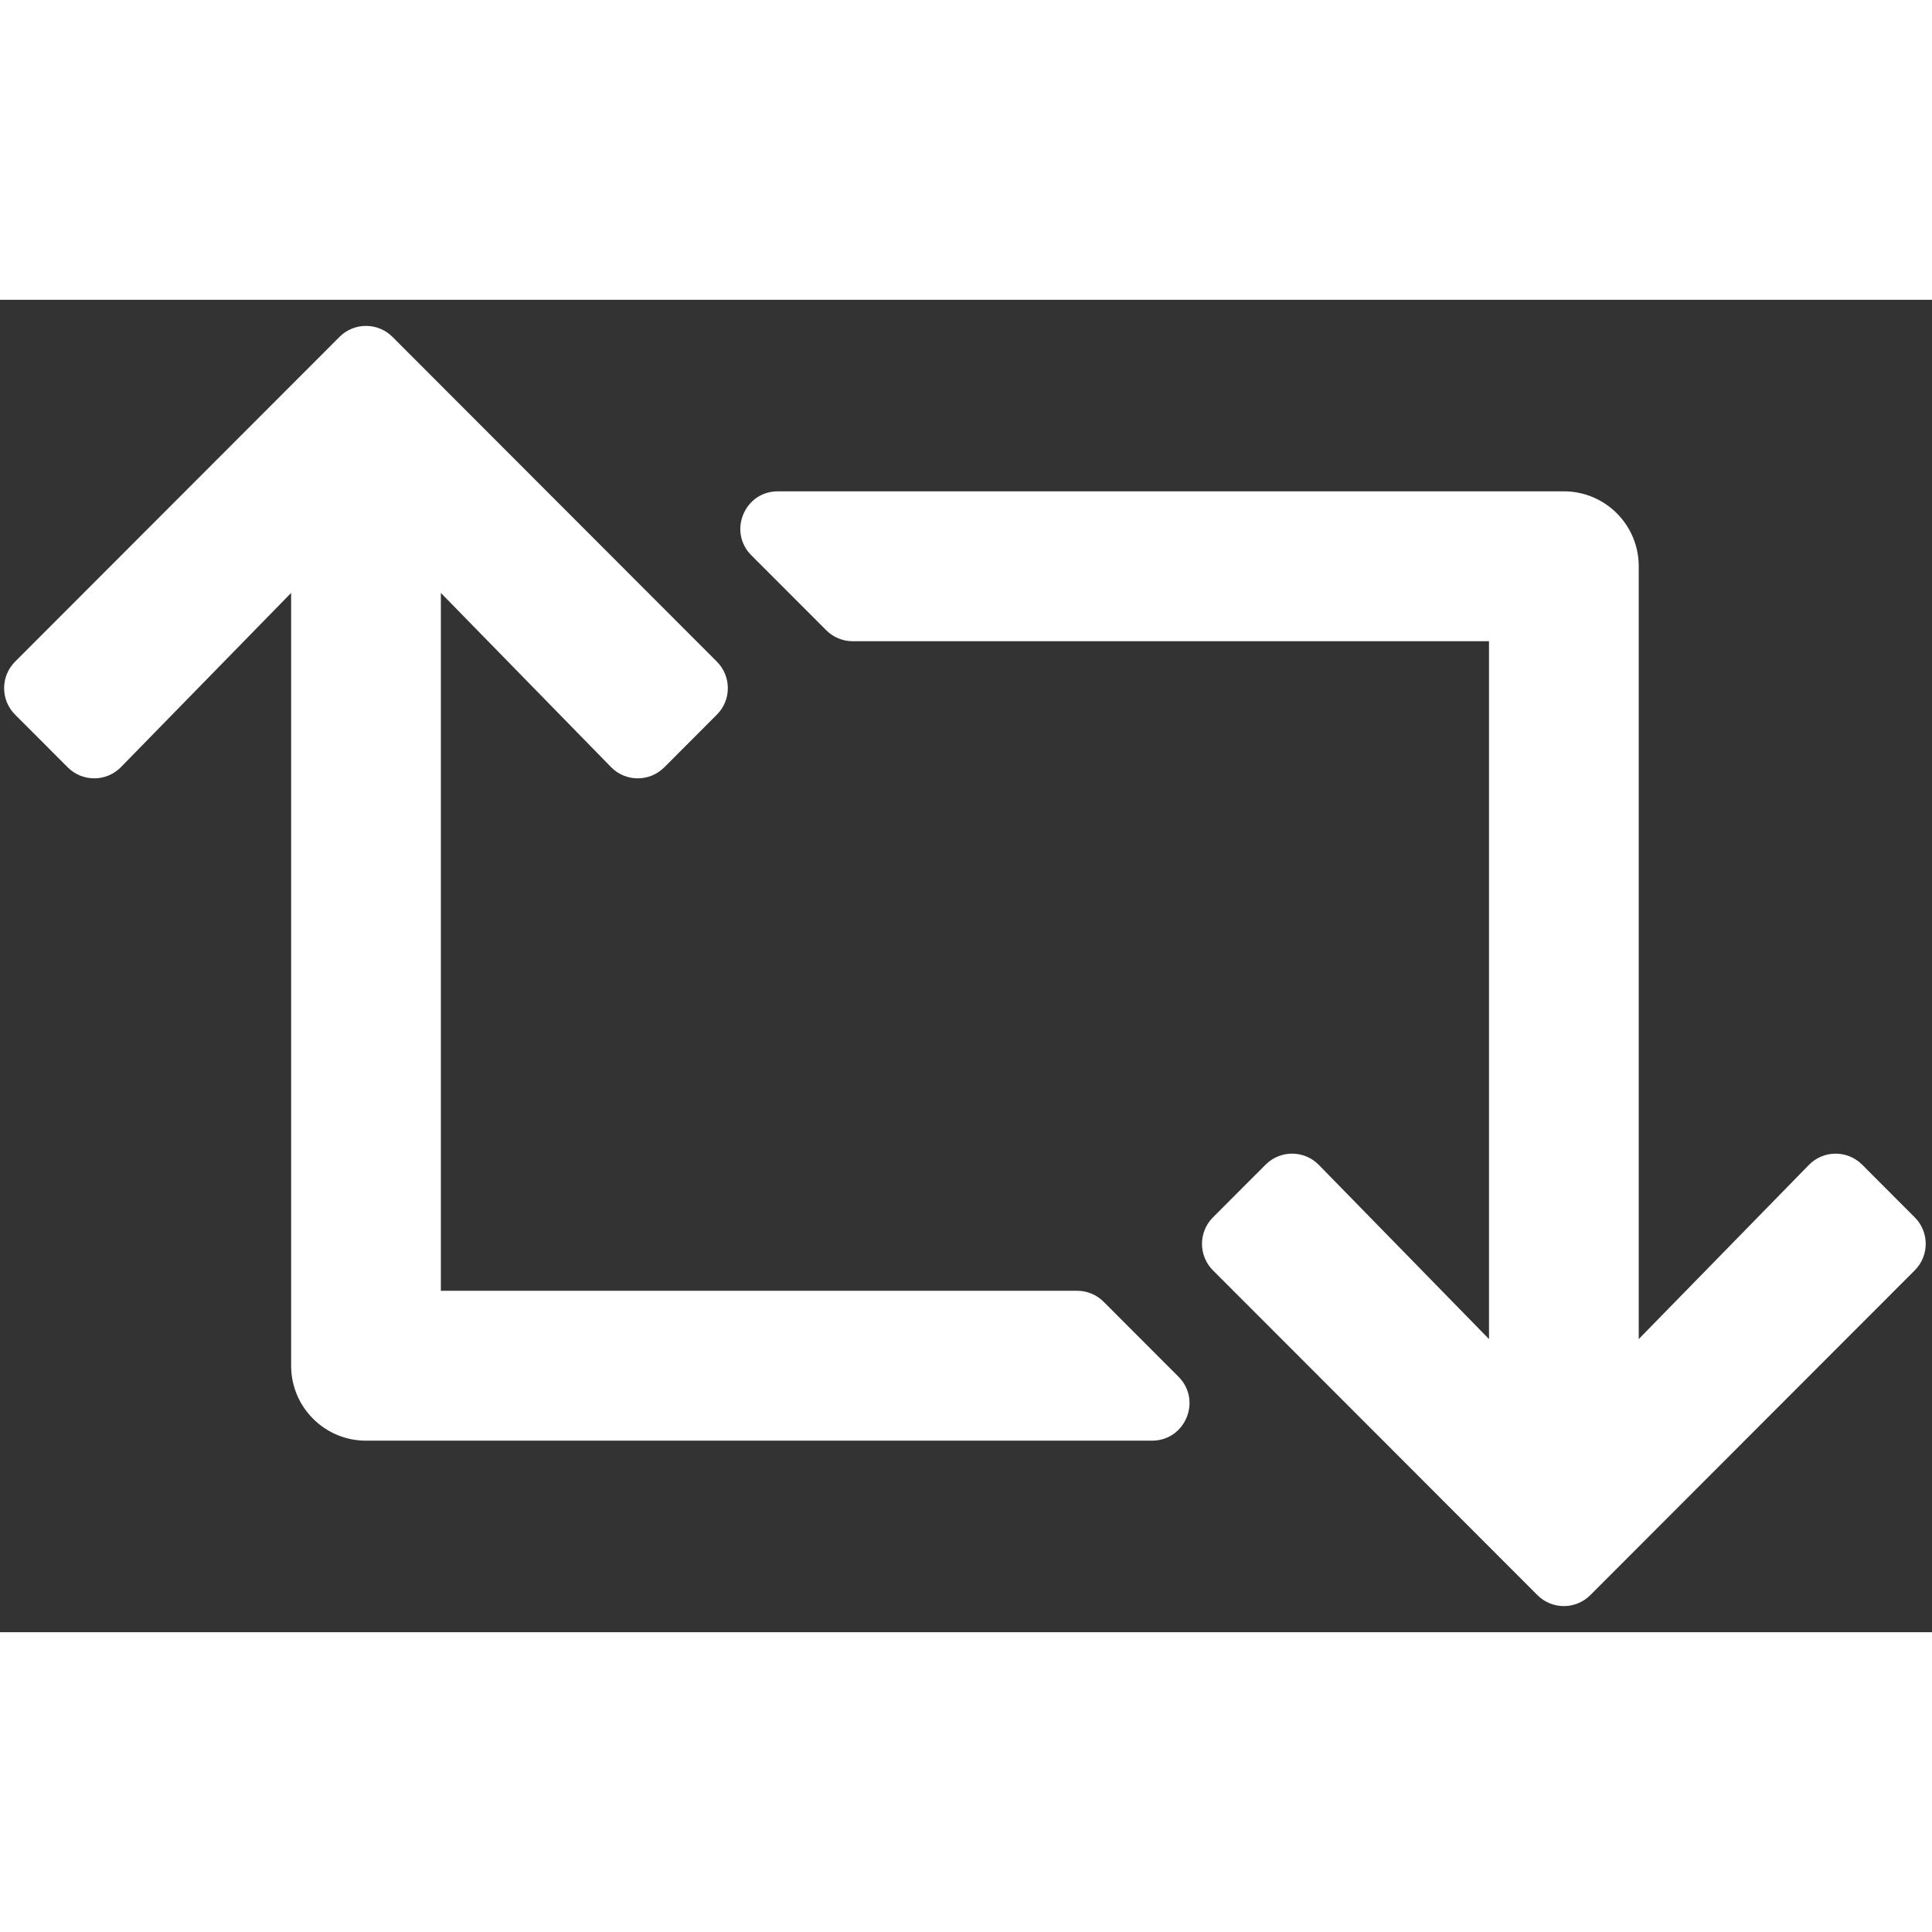<svg width="36" height="36" viewBox="0 0 58 40" fill="none" xmlns="http://www.w3.org/2000/svg">
<rect x="0" y="0" width="58" height="40" fill="#333333" stroke="none"/>
<path d="M57.482 29.137L47.743 38.886C47.304 39.326 46.592 39.326 46.154 38.886L36.414 29.137C35.975 28.697 35.975 27.985 36.414 27.546L37.995 25.963C38.437 25.52 39.155 25.524 39.593 25.972L44.701 31.2V10.25H25.599C25.451 10.25 25.305 10.221 25.169 10.164C25.032 10.108 24.908 10.025 24.804 9.92L22.556 7.67C21.848 6.962 22.35 5.75 23.351 5.75H46.948C48.19 5.75 49.196 6.757 49.196 8V31.2L54.304 25.972C54.741 25.524 55.459 25.521 55.902 25.963L57.482 27.546C57.921 27.985 57.921 28.697 57.482 29.137ZM33.131 30.079C32.921 29.869 32.635 29.75 32.337 29.75H13.235V8.8L18.343 14.028C18.78 14.476 19.498 14.479 19.941 14.037L21.521 12.454C21.96 12.015 21.96 11.303 21.521 10.863L11.782 1.113C11.343 0.674 10.631 0.674 10.193 1.113L0.453 10.863C0.014 11.303 0.014 12.015 0.453 12.454L2.034 14.037C2.476 14.479 3.194 14.476 3.632 14.028L8.74 8.8V32C8.74 33.243 9.746 34.25 10.987 34.25H34.584C35.586 34.25 36.087 33.038 35.379 32.33L33.131 30.079Z" fill="white"/>
</svg>
